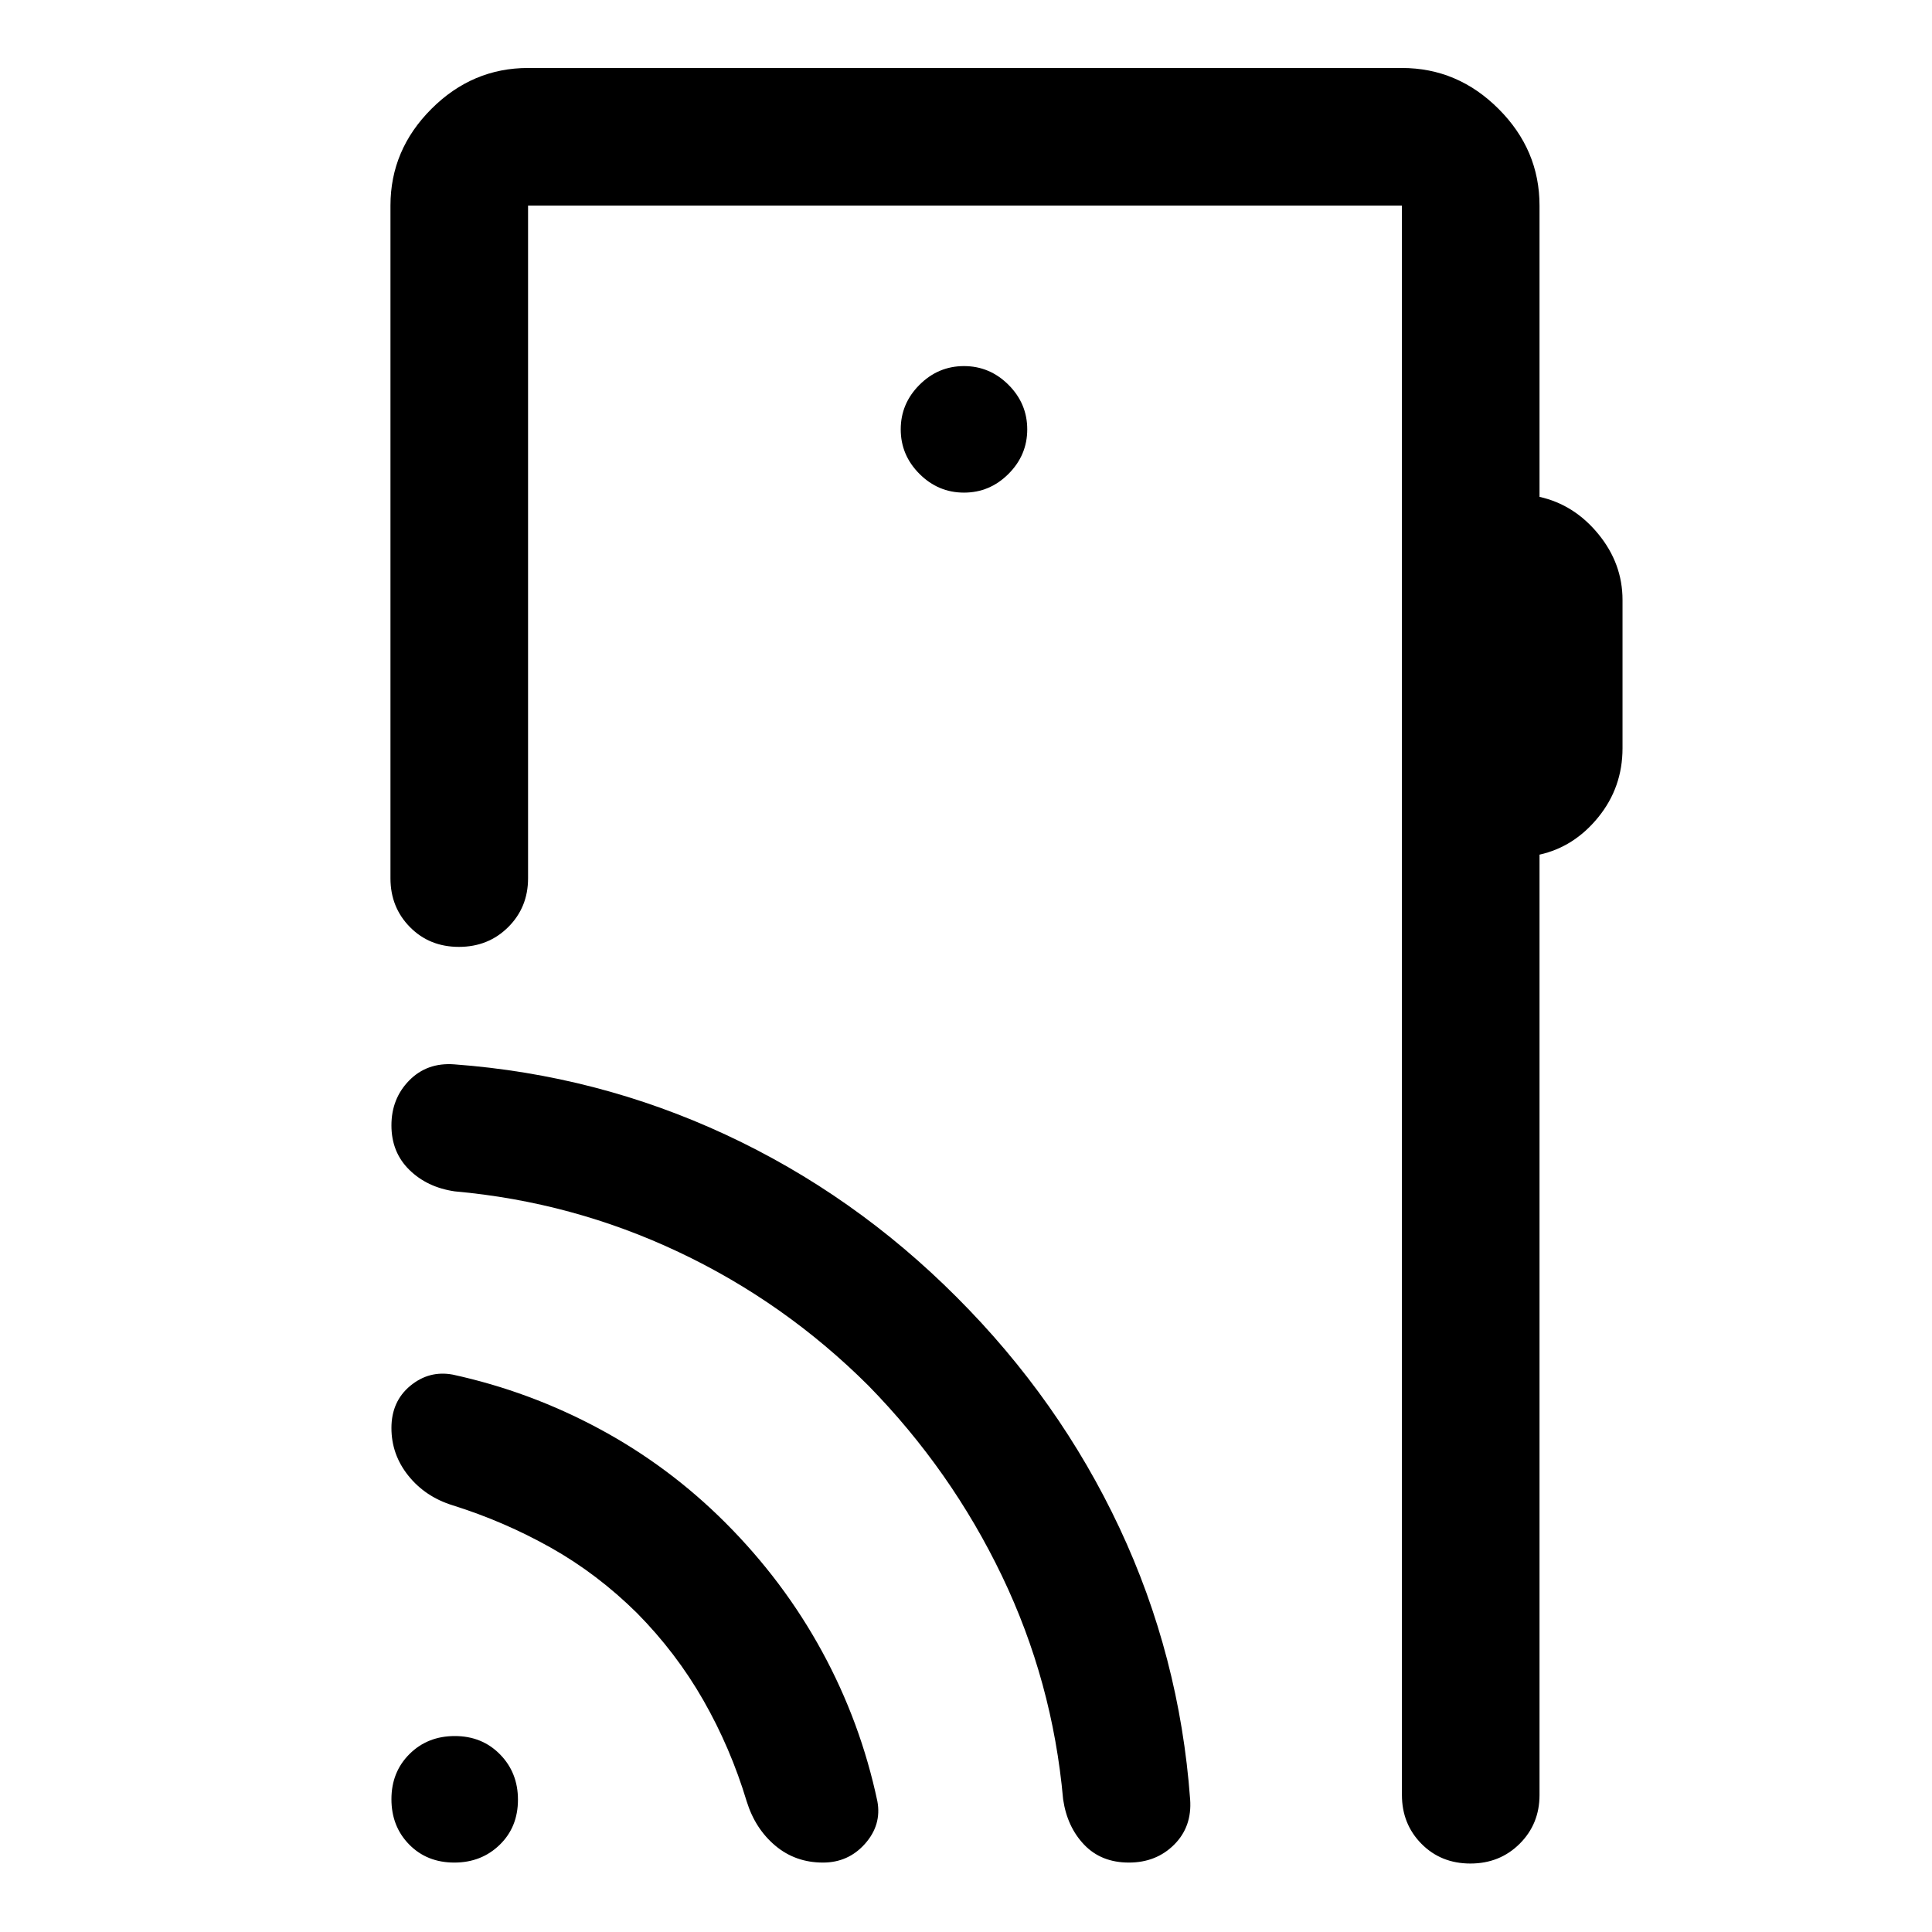 <svg xmlns="http://www.w3.org/2000/svg" width="48" height="48" viewBox="0 -960 960 960"><path d="M764.98-857.85v144.74q17.24 3.84 29.24 18.49 12 14.66 12 32.72v73.7q0 19.4-12 34.22t-29.24 18.65v467.24q0 14.43-9.87 24.25t-24.49 9.82q-14.62 0-24.32-9.82-9.69-9.82-9.69-24.25v-789.76H262.39v334.28q0 14.43-9.87 24.25t-24.49 9.82q-14.62 0-24.31-9.82-9.7-9.82-9.7-24.25v-334.28q0-27.7 20.34-48.03 20.33-20.34 48.03-20.34h434.22q27.7 0 48.03 20.34 20.34 20.33 20.34 48.03ZM479-715.22q12.81 0 22.12-9.31t9.31-22.12q0-12.82-9.31-22.13-9.31-9.31-22.12-9.31t-22.12 9.31q-9.31 9.31-9.31 22.13 0 12.81 9.31 22.12t22.12 9.31ZM696.61-68.09v-789.76 789.76ZM225.76-34.5q-13.64 0-22.45-8.99-8.81-8.98-8.81-22.5t8.99-22.45q8.98-8.93 22.5-8.93t22.45 9.09q8.93 9.09 8.93 22.52 0 13.64-9.09 22.45-9.09 8.81-22.52 8.81Zm90.74-124q-19.76-19.52-42.9-32.52-23.14-13-48.67-21-13.61-4.22-22.02-14.71-8.41-10.49-8.41-23.7 0-13.21 9.36-20.96 9.36-7.74 21.07-5.58 38.24 8.32 72.86 26.94t62.62 46.62q29 29 48.12 64.12 19.12 35.12 27.44 74.36 2.16 11.71-6.13 21.07-8.3 9.36-20.91 9.36-13.71 0-23.7-8.41-9.99-8.41-14.21-22.02-8-26.53-21.5-50.17t-33.02-43.4Zm115-113q-41.66-41.52-94.35-66.4-52.69-24.88-111.22-30.12-13.71-2-22.57-10.72t-8.86-22.06q0-13.34 8.85-22.34 8.85-8.99 22.35-7.99 71 5.24 134.87 34.93 63.88 29.7 114.84 80.79 51 51 80.86 114.62 29.86 63.62 35.1 134.86 1 13.59-7.92 22.51-8.91 8.92-22.52 8.92-13.72 0-22.2-8.86-8.47-8.86-10.47-22.57-5.24-58.61-30.43-111.07-25.19-52.45-66.33-94.5Z"/></svg>
